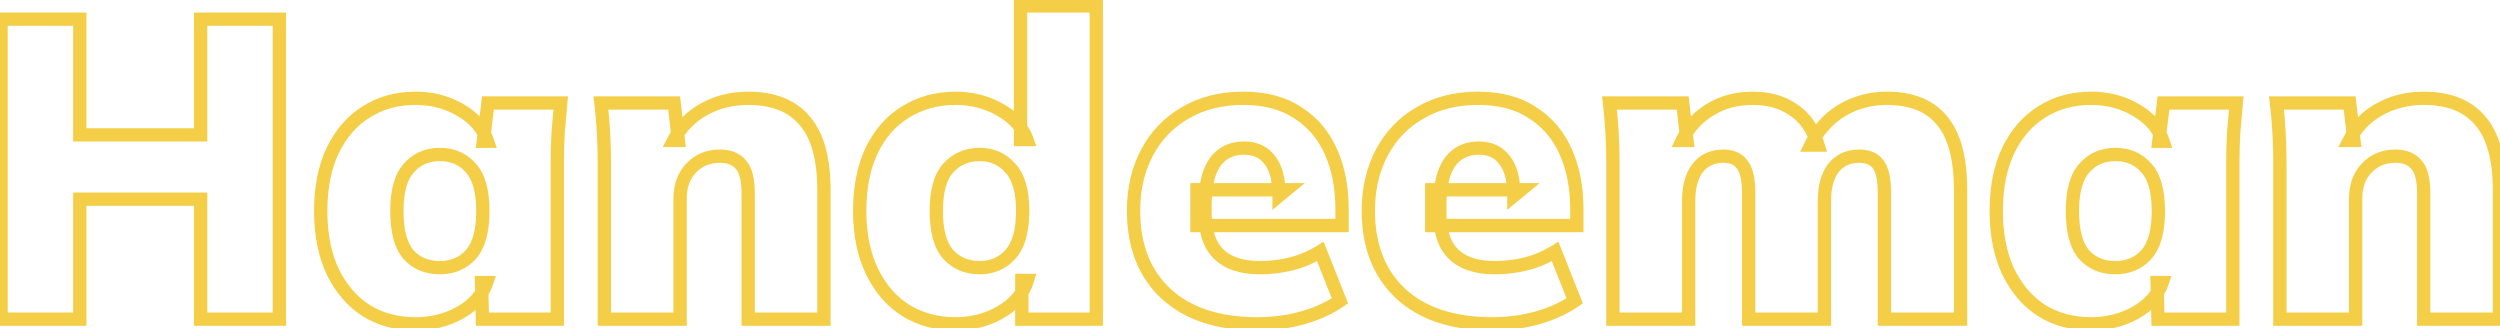 <svg width="282" height="37" viewBox="0 0 282 37" fill="none" xmlns="http://www.w3.org/2000/svg">
<g filter="url(#filter0_i_20_233)">
<path d="M0.12 36V2.16H9V15.216H22.632V2.16H31.512V36H22.632V22.464H9V36H0.12ZM46.881 36.528C44.769 36.528 42.913 36.032 41.313 35.04C39.713 34.016 38.449 32.544 37.521 30.624C36.625 28.704 36.177 26.432 36.177 23.808C36.177 21.152 36.625 18.88 37.521 16.992C38.449 15.072 39.713 13.616 41.313 12.624C42.913 11.6 44.769 11.088 46.881 11.088C48.769 11.088 50.465 11.536 51.969 12.432C53.505 13.328 54.513 14.496 54.993 15.936H54.513L55.041 11.616H63.249C63.153 12.704 63.057 13.808 62.961 14.928C62.897 16.048 62.865 17.152 62.865 18.24V36H54.417L54.321 31.872H54.897C54.417 33.28 53.409 34.416 51.873 35.28C50.369 36.112 48.705 36.528 46.881 36.528ZM49.617 30.192C51.057 30.192 52.225 29.696 53.121 28.704C54.017 27.68 54.465 26.048 54.465 23.808C54.465 21.568 54.017 19.952 53.121 18.96C52.225 17.936 51.057 17.424 49.617 17.424C48.177 17.424 47.009 17.936 46.113 18.96C45.217 19.952 44.769 21.568 44.769 23.808C44.769 26.048 45.201 27.68 46.065 28.704C46.961 29.696 48.145 30.192 49.617 30.192ZM68.171 36V18.24C68.171 17.152 68.139 16.048 68.075 14.928C68.011 13.808 67.915 12.704 67.787 11.616H76.043L76.523 15.84H75.995C76.795 14.304 77.931 13.136 79.403 12.336C80.875 11.504 82.539 11.088 84.395 11.088C87.243 11.088 89.371 11.936 90.779 13.632C92.219 15.296 92.939 17.904 92.939 21.456V36H84.395V21.84C84.395 20.272 84.123 19.184 83.579 18.576C83.035 17.936 82.251 17.616 81.227 17.616C79.883 17.616 78.795 18.064 77.963 18.96C77.131 19.824 76.715 20.976 76.715 22.416V36H68.171ZM107.773 36.528C105.694 36.528 103.838 36.032 102.206 35.04C100.574 34.016 99.293 32.544 98.365 30.624C97.438 28.704 96.974 26.432 96.974 23.808C96.974 21.152 97.421 18.88 98.317 16.992C99.246 15.072 100.526 13.616 102.158 12.624C103.822 11.6 105.694 11.088 107.773 11.088C109.63 11.088 111.31 11.52 112.814 12.384C114.318 13.216 115.326 14.336 115.838 15.744H115.118V0.672H123.661V36H115.262V31.632H115.886C115.438 33.104 114.446 34.288 112.91 35.184C111.406 36.08 109.694 36.528 107.773 36.528ZM110.51 30.192C111.918 30.192 113.07 29.696 113.966 28.704C114.894 27.68 115.358 26.048 115.358 23.808C115.358 21.568 114.894 19.952 113.966 18.96C113.07 17.936 111.918 17.424 110.51 17.424C109.07 17.424 107.886 17.936 106.958 18.96C106.062 19.952 105.614 21.568 105.614 23.808C105.614 26.048 106.062 27.68 106.958 28.704C107.886 29.696 109.07 30.192 110.51 30.192ZM141.832 36.528C137.416 36.528 133.976 35.392 131.512 33.12C129.08 30.848 127.864 27.728 127.864 23.76C127.864 21.296 128.376 19.104 129.4 17.184C130.424 15.264 131.864 13.776 133.72 12.72C135.576 11.632 137.752 11.088 140.248 11.088C142.712 11.088 144.76 11.632 146.392 12.72C148.056 13.776 149.304 15.248 150.136 17.136C150.968 18.992 151.384 21.152 151.384 23.616V25.44H135.016V21.408H145.096L144.28 22.08C144.28 20.256 143.928 18.912 143.224 18.048C142.552 17.152 141.592 16.704 140.344 16.704C138.904 16.704 137.8 17.248 137.032 18.336C136.296 19.392 135.928 20.992 135.928 23.136V24C135.928 26.144 136.456 27.712 137.512 28.704C138.568 29.696 140.088 30.192 142.072 30.192C143.352 30.192 144.552 30.048 145.672 29.76C146.824 29.472 147.912 29.008 148.936 28.368L151.144 33.936C149.928 34.768 148.52 35.408 146.92 35.856C145.32 36.304 143.624 36.528 141.832 36.528ZM168.317 36.528C163.901 36.528 160.461 35.392 157.997 33.12C155.565 30.848 154.349 27.728 154.349 23.76C154.349 21.296 154.861 19.104 155.885 17.184C156.909 15.264 158.349 13.776 160.205 12.72C162.061 11.632 164.237 11.088 166.733 11.088C169.197 11.088 171.245 11.632 172.877 12.72C174.541 13.776 175.789 15.248 176.621 17.136C177.453 18.992 177.869 21.152 177.869 23.616V25.44H161.501V21.408H171.581L170.765 22.08C170.765 20.256 170.413 18.912 169.709 18.048C169.037 17.152 168.077 16.704 166.829 16.704C165.389 16.704 164.285 17.248 163.517 18.336C162.781 19.392 162.413 20.992 162.413 23.136V24C162.413 26.144 162.941 27.712 163.997 28.704C165.053 29.696 166.573 30.192 168.557 30.192C169.837 30.192 171.037 30.048 172.157 29.76C173.309 29.472 174.397 29.008 175.421 28.368L177.629 33.936C176.413 34.768 175.005 35.408 173.405 35.856C171.805 36.304 170.109 36.528 168.317 36.528ZM181.937 36V18.24C181.937 17.152 181.905 16.048 181.841 14.928C181.777 13.808 181.681 12.704 181.553 11.616H189.809L190.289 15.84H189.761C190.465 14.368 191.505 13.216 192.881 12.384C194.257 11.52 195.873 11.088 197.729 11.088C199.521 11.088 201.041 11.52 202.289 12.384C203.569 13.216 204.497 14.544 205.073 16.368H204.257C205.057 14.704 206.209 13.408 207.713 12.48C209.249 11.552 210.961 11.088 212.849 11.088C215.633 11.088 217.713 11.936 219.089 13.632C220.465 15.296 221.153 17.904 221.153 21.456V36H212.561V21.744C212.561 20.24 212.337 19.184 211.889 18.576C211.441 17.936 210.721 17.616 209.729 17.616C208.481 17.616 207.505 18.064 206.801 18.96C206.129 19.856 205.793 21.088 205.793 22.656V36H197.249V21.744C197.249 20.24 197.009 19.184 196.529 18.576C196.081 17.936 195.377 17.616 194.417 17.616C193.169 17.616 192.193 18.064 191.489 18.96C190.817 19.856 190.481 21.088 190.481 22.656V36H181.937ZM235.881 36.528C233.769 36.528 231.913 36.032 230.313 35.04C228.713 34.016 227.449 32.544 226.521 30.624C225.625 28.704 225.177 26.432 225.177 23.808C225.177 21.152 225.625 18.88 226.521 16.992C227.449 15.072 228.713 13.616 230.313 12.624C231.913 11.6 233.769 11.088 235.881 11.088C237.769 11.088 239.465 11.536 240.969 12.432C242.505 13.328 243.513 14.496 243.993 15.936H243.513L244.041 11.616H252.249C252.153 12.704 252.057 13.808 251.961 14.928C251.897 16.048 251.865 17.152 251.865 18.24V36H243.417L243.321 31.872H243.897C243.417 33.28 242.409 34.416 240.873 35.28C239.369 36.112 237.705 36.528 235.881 36.528ZM238.617 30.192C240.057 30.192 241.225 29.696 242.121 28.704C243.017 27.68 243.465 26.048 243.465 23.808C243.465 21.568 243.017 19.952 242.121 18.96C241.225 17.936 240.057 17.424 238.617 17.424C237.177 17.424 236.009 17.936 235.113 18.96C234.217 19.952 233.769 21.568 233.769 23.808C233.769 26.048 234.201 27.68 235.065 28.704C235.961 29.696 237.145 30.192 238.617 30.192ZM257.171 36V18.24C257.171 17.152 257.139 16.048 257.075 14.928C257.011 13.808 256.915 12.704 256.787 11.616H265.043L265.523 15.84H264.995C265.795 14.304 266.931 13.136 268.403 12.336C269.875 11.504 271.539 11.088 273.395 11.088C276.243 11.088 278.371 11.936 279.779 13.632C281.219 15.296 281.939 17.904 281.939 21.456V36H273.395V21.84C273.395 20.272 273.123 19.184 272.579 18.576C272.035 17.936 271.251 17.616 270.227 17.616C268.883 17.616 267.795 18.064 266.963 18.96C266.131 19.824 265.715 20.976 265.715 22.416V36H257.171Z" fill="white"/>
</g>
<path d="M0.12 36H-0.63V36.75H0.12V36ZM0.12 2.16V1.41H-0.63V2.16H0.12ZM9 2.16H9.75V1.41H9V2.16ZM9 15.216H8.25V15.966H9V15.216ZM22.632 15.216V15.966H23.382V15.216H22.632ZM22.632 2.16V1.41H21.882V2.16H22.632ZM31.512 2.16H32.262V1.41H31.512V2.16ZM31.512 36V36.75H32.262V36H31.512ZM22.632 36H21.882V36.75H22.632V36ZM22.632 22.464H23.382V21.714H22.632V22.464ZM9 22.464V21.714H8.25V22.464H9ZM9 36V36.75H9.75V36H9ZM0.87 36V2.16H-0.63V36H0.87ZM0.12 2.91H9V1.41H0.12V2.91ZM8.25 2.16V15.216H9.75V2.16H8.25ZM9 15.966H22.632V14.466H9V15.966ZM23.382 15.216V2.16H21.882V15.216H23.382ZM22.632 2.91H31.512V1.41H22.632V2.91ZM30.762 2.16V36H32.262V2.16H30.762ZM31.512 35.25H22.632V36.75H31.512V35.25ZM23.382 36V22.464H21.882V36H23.382ZM22.632 21.714H9V23.214H22.632V21.714ZM8.25 22.464V36H9.75V22.464H8.25ZM9 35.25H0.12V36.75H9V35.25ZM41.313 35.04L40.908 35.672L40.917 35.677L41.313 35.04ZM37.521 30.624L36.841 30.941L36.845 30.95L37.521 30.624ZM37.521 16.992L36.845 16.666L36.843 16.67L37.521 16.992ZM41.313 12.624L41.708 13.261L41.717 13.256L41.313 12.624ZM51.969 12.432L51.585 13.076L51.591 13.08L51.969 12.432ZM54.993 15.936V16.686H56.033L55.704 15.699L54.993 15.936ZM54.513 15.936L53.768 15.845L53.665 16.686H54.513V15.936ZM55.041 11.616V10.866H54.377L54.296 11.525L55.041 11.616ZM63.249 11.616L63.996 11.682L64.068 10.866H63.249V11.616ZM62.961 14.928L62.213 14.864L62.212 14.875L62.212 14.885L62.961 14.928ZM62.865 36V36.75H63.615V36H62.865ZM54.417 36L53.667 36.017L53.684 36.75H54.417V36ZM54.321 31.872V31.122H53.553L53.571 31.889L54.321 31.872ZM54.897 31.872L55.606 32.114L55.945 31.122H54.897V31.872ZM51.873 35.28L52.236 35.936L52.24 35.934L51.873 35.28ZM53.121 28.704L53.677 29.207L53.685 29.198L53.121 28.704ZM53.121 18.96L52.556 19.454L52.564 19.463L53.121 18.96ZM46.113 18.96L46.669 19.463L46.677 19.454L46.113 18.96ZM46.065 28.704L45.491 29.188L45.5 29.197L45.508 29.207L46.065 28.704ZM46.881 35.778C44.891 35.778 43.175 35.312 41.708 34.403L40.917 35.677C42.65 36.752 44.647 37.278 46.881 37.278V35.778ZM41.717 34.408C40.248 33.468 39.071 32.108 38.196 30.298L36.845 30.95C37.826 32.98 39.178 34.564 40.908 35.672L41.717 34.408ZM38.2 30.307C37.36 28.507 36.927 26.348 36.927 23.808H35.427C35.427 26.516 35.889 28.901 36.841 30.941L38.2 30.307ZM36.927 23.808C36.927 21.234 37.361 19.078 38.198 17.314L36.843 16.67C35.888 18.682 35.427 21.07 35.427 23.808H36.927ZM38.196 17.318C39.07 15.509 40.244 14.169 41.708 13.261L40.917 11.987C39.181 13.063 37.827 14.635 36.845 16.666L38.196 17.318ZM41.717 13.256C43.183 12.317 44.895 11.838 46.881 11.838V10.338C44.642 10.338 42.642 10.883 40.908 11.992L41.717 13.256ZM46.881 11.838C48.645 11.838 50.206 12.255 51.585 13.076L52.352 11.788C50.723 10.817 48.893 10.338 46.881 10.338V11.838ZM51.591 13.08C52.998 13.901 53.868 14.935 54.281 16.173L55.704 15.699C55.157 14.057 54.011 12.755 52.346 11.784L51.591 13.08ZM54.993 15.186H54.513V16.686H54.993V15.186ZM55.257 16.027L55.785 11.707L54.296 11.525L53.768 15.845L55.257 16.027ZM55.041 12.366H63.249V10.866H55.041V12.366ZM62.502 11.55C62.406 12.639 62.309 13.743 62.213 14.864L63.708 14.992C63.804 13.873 63.9 12.769 63.996 11.682L62.502 11.55ZM62.212 14.885C62.147 16.019 62.115 17.137 62.115 18.24H63.615C63.615 17.167 63.646 16.077 63.709 14.971L62.212 14.885ZM62.115 18.24V36H63.615V18.24H62.115ZM62.865 35.25H54.417V36.75H62.865V35.25ZM55.166 35.983L55.07 31.855L53.571 31.889L53.667 36.017L55.166 35.983ZM54.321 32.622H54.897V31.122H54.321V32.622ZM54.187 31.63C53.777 32.832 52.911 33.835 51.505 34.626L52.24 35.934C53.906 34.997 55.056 33.728 55.606 32.114L54.187 31.63ZM51.51 34.624C50.123 35.391 48.586 35.778 46.881 35.778V37.278C48.824 37.278 50.614 36.834 52.236 35.936L51.51 34.624ZM49.617 30.942C51.25 30.942 52.627 30.369 53.677 29.207L52.564 28.201C51.822 29.023 50.863 29.442 49.617 29.442V30.942ZM53.685 29.198C54.757 27.973 55.215 26.12 55.215 23.808H53.715C53.715 25.976 53.276 27.387 52.556 28.21L53.685 29.198ZM55.215 23.808C55.215 21.499 54.758 19.654 53.677 18.457L52.564 19.463C53.275 20.25 53.715 21.637 53.715 23.808H55.215ZM53.685 18.466C52.638 17.269 51.259 16.674 49.617 16.674V18.174C50.855 18.174 51.812 18.603 52.556 19.454L53.685 18.466ZM49.617 16.674C47.975 16.674 46.596 17.269 45.548 18.466L46.677 19.454C47.422 18.603 48.379 18.174 49.617 18.174V16.674ZM45.556 18.457C44.475 19.654 44.019 21.499 44.019 23.808H45.519C45.519 21.637 45.958 20.25 46.669 19.463L45.556 18.457ZM44.019 23.808C44.019 26.115 44.458 27.963 45.491 29.188L46.638 28.22C45.943 27.397 45.519 25.981 45.519 23.808H44.019ZM45.508 29.207C46.562 30.373 47.956 30.942 49.617 30.942V29.442C48.333 29.442 47.36 29.019 46.621 28.201L45.508 29.207ZM68.171 36H67.421V36.75H68.171V36ZM68.075 14.928L67.326 14.971L68.075 14.928ZM67.787 11.616V10.866H66.944L67.042 11.704L67.787 11.616ZM76.043 11.616L76.788 11.531L76.713 10.866H76.043V11.616ZM76.523 15.84V16.59H77.363L77.269 15.755L76.523 15.84ZM75.995 15.84L75.33 15.493L74.759 16.59H75.995V15.84ZM79.403 12.336L79.761 12.995L79.772 12.989L79.403 12.336ZM90.779 13.632L90.202 14.111L90.207 14.117L90.212 14.123L90.779 13.632ZM92.939 36V36.75H93.689V36H92.939ZM84.395 36H83.645V36.75H84.395V36ZM83.579 18.576L83.008 19.062L83.014 19.069L83.02 19.076L83.579 18.576ZM77.963 18.96L78.504 19.48L78.513 19.47L77.963 18.96ZM76.715 36V36.75H77.465V36H76.715ZM68.921 36V18.24H67.421V36H68.921ZM68.921 18.24C68.921 17.137 68.889 16.019 68.824 14.885L67.326 14.971C67.39 16.077 67.421 17.167 67.421 18.24H68.921ZM68.824 14.885C68.759 13.751 68.662 12.632 68.532 11.528L67.042 11.704C67.169 12.776 67.263 13.865 67.326 14.971L68.824 14.885ZM67.787 12.366H76.043V10.866H67.787V12.366ZM75.298 11.701L75.778 15.925L77.269 15.755L76.788 11.531L75.298 11.701ZM76.523 15.09H75.995V16.59H76.523V15.09ZM76.66 16.186C77.394 14.778 78.425 13.721 79.761 12.995L79.045 11.677C77.437 12.551 76.197 13.83 75.33 15.493L76.66 16.186ZM79.772 12.989C81.121 12.227 82.656 11.838 84.395 11.838V10.338C82.423 10.338 80.63 10.781 79.034 11.683L79.772 12.989ZM84.395 11.838C87.09 11.838 88.976 12.634 90.202 14.111L91.356 13.153C89.766 11.238 87.396 10.338 84.395 10.338V11.838ZM90.212 14.123C91.48 15.588 92.189 17.98 92.189 21.456H93.689C93.689 17.828 92.958 15.004 91.346 13.141L90.212 14.123ZM92.189 21.456V36H93.689V21.456H92.189ZM92.939 35.25H84.395V36.75H92.939V35.25ZM85.145 36V21.84H83.645V36H85.145ZM85.145 21.84C85.145 20.236 84.877 18.902 84.138 18.076L83.02 19.076C83.369 19.466 83.645 20.308 83.645 21.84H85.145ZM84.151 18.09C83.433 17.246 82.418 16.866 81.227 16.866V18.366C82.084 18.366 82.637 18.626 83.008 19.062L84.151 18.09ZM81.227 16.866C79.698 16.866 78.403 17.385 77.414 18.45L78.513 19.47C79.188 18.743 80.069 18.366 81.227 18.366V16.866ZM77.423 18.44C76.43 19.471 75.965 20.823 75.965 22.416H77.465C77.465 21.129 77.832 20.177 78.504 19.48L77.423 18.44ZM75.965 22.416V36H77.465V22.416H75.965ZM76.715 35.25H68.171V36.75H76.715V35.25ZM102.205 35.04L101.807 35.675L101.816 35.681L102.205 35.04ZM98.365 30.624L99.041 30.298L98.365 30.624ZM98.317 16.992L97.642 16.666L97.64 16.67L98.317 16.992ZM102.158 12.624L102.547 13.265L102.551 13.263L102.158 12.624ZM112.813 12.384L112.44 13.034L112.45 13.04L112.813 12.384ZM115.838 15.744V16.494H116.908L116.542 15.488L115.838 15.744ZM115.118 15.744H114.368V16.494H115.118V15.744ZM115.118 0.672V-0.078H114.368V0.672H115.118ZM123.661 0.672H124.411V-0.078H123.661V0.672ZM123.661 36V36.75H124.411V36H123.661ZM115.261 36H114.511V36.75H115.261V36ZM115.261 31.632V30.882H114.511V31.632H115.261ZM115.885 31.632L116.603 31.85L116.898 30.882H115.885V31.632ZM112.91 35.184L112.532 34.536L112.526 34.54L112.91 35.184ZM113.965 28.704L113.41 28.2L113.409 28.201L113.965 28.704ZM113.965 18.96L113.401 19.454L113.409 19.463L113.418 19.472L113.965 18.96ZM106.958 18.96L106.402 18.456L106.401 18.457L106.958 18.96ZM106.958 28.704L106.393 29.198L106.401 29.207L106.41 29.216L106.958 28.704ZM107.773 35.778C105.818 35.778 104.099 35.313 102.595 34.399L101.816 35.681C103.576 36.751 105.569 37.278 107.773 37.278V35.778ZM102.604 34.405C101.104 33.464 99.914 32.105 99.041 30.298L97.69 30.95C98.673 32.983 100.043 34.569 101.807 35.675L102.604 34.405ZM99.041 30.298C98.172 28.5 97.724 26.345 97.724 23.808H96.224C96.224 26.52 96.703 28.908 97.69 30.95L99.041 30.298ZM97.724 23.808C97.724 21.234 98.158 19.078 98.995 17.314L97.64 16.67C96.685 18.682 96.224 21.07 96.224 23.808H97.724ZM98.993 17.318C99.865 15.513 101.053 14.173 102.547 13.265L101.768 11.983C99.998 13.059 98.626 14.631 97.642 16.666L98.993 17.318ZM102.551 13.263C104.089 12.316 105.823 11.838 107.773 11.838V10.338C105.564 10.338 103.554 10.884 101.764 11.985L102.551 13.263ZM107.773 11.838C109.508 11.838 111.058 12.24 112.44 13.034L113.187 11.734C111.561 10.8 109.751 10.338 107.773 10.338V11.838ZM112.45 13.04C113.821 13.798 114.692 14.787 115.133 16L116.542 15.488C115.959 13.885 114.814 12.634 113.177 11.728L112.45 13.04ZM115.838 14.994H115.118V16.494H115.838V14.994ZM115.868 15.744V0.672H114.368V15.744H115.868ZM115.118 1.422H123.661V-0.078H115.118V1.422ZM122.911 0.672V36H124.411V0.672H122.911ZM123.661 35.25H115.261V36.75H123.661V35.25ZM116.011 36V31.632H114.511V36H116.011ZM115.261 32.382H115.885V30.882H115.261V32.382ZM115.168 31.414C114.784 32.677 113.932 33.719 112.532 34.536L113.287 35.832C114.959 34.856 116.091 33.531 116.603 31.85L115.168 31.414ZM112.526 34.54C111.149 35.36 109.572 35.778 107.773 35.778V37.278C109.815 37.278 111.662 36.8 113.293 35.828L112.526 34.54ZM110.509 30.942C112.117 30.942 113.476 30.365 114.522 29.207L113.409 28.201C112.663 29.027 111.718 29.442 110.509 29.442V30.942ZM114.521 29.208C115.632 27.982 116.107 26.125 116.107 23.808H114.607C114.607 25.971 114.155 27.378 113.41 28.2L114.521 29.208ZM116.107 23.808C116.107 21.494 115.633 19.645 114.513 18.448L113.418 19.472C114.154 20.259 114.607 21.642 114.607 23.808H116.107ZM114.53 18.466C113.486 17.273 112.125 16.674 110.509 16.674V18.174C111.71 18.174 112.653 18.599 113.401 19.454L114.53 18.466ZM110.509 16.674C108.868 16.674 107.479 17.268 106.402 18.456L107.513 19.464C108.292 18.604 109.271 18.174 110.509 18.174V16.674ZM106.401 18.457C105.32 19.654 104.864 21.499 104.864 23.808H106.364C106.364 21.637 106.803 20.25 107.514 19.463L106.401 18.457ZM104.864 23.808C104.864 26.12 105.321 27.973 106.393 29.198L107.522 28.21C106.802 27.387 106.364 25.976 106.364 23.808H104.864ZM106.41 29.216C107.489 30.37 108.876 30.942 110.509 30.942V29.442C109.263 29.442 108.282 29.022 107.505 28.192L106.41 29.216ZM131.512 33.12L131 33.668L131.004 33.671L131.512 33.12ZM129.4 17.184L130.062 17.537L129.4 17.184ZM133.72 12.72L134.091 13.372L134.099 13.367L133.72 12.72ZM146.392 12.72L145.976 13.344L145.983 13.349L145.99 13.353L146.392 12.72ZM150.136 17.136L149.45 17.438L149.452 17.443L150.136 17.136ZM151.384 25.44V26.19H152.134V25.44H151.384ZM135.016 25.44H134.266V26.19H135.016V25.44ZM135.016 21.408V20.658H134.266V21.408H135.016ZM145.096 21.408L145.573 21.987L147.187 20.658H145.096V21.408ZM144.28 22.08H143.53V23.669L144.757 22.659L144.28 22.08ZM143.224 18.048L142.624 18.498L142.633 18.51L142.643 18.522L143.224 18.048ZM137.032 18.336L136.419 17.904L136.417 17.907L137.032 18.336ZM137.512 28.704L138.026 28.157L137.512 28.704ZM145.672 29.76L145.49 29.032L145.485 29.034L145.672 29.76ZM148.936 28.368L149.633 28.091L149.302 27.255L148.539 27.732L148.936 28.368ZM151.144 33.936L151.568 34.555L152.062 34.217L151.841 33.66L151.144 33.936ZM141.832 35.778C137.543 35.778 134.307 34.677 132.021 32.569L131.004 33.671C133.646 36.107 137.289 37.278 141.832 37.278V35.778ZM132.024 32.572C129.773 30.469 128.614 27.564 128.614 23.76H127.114C127.114 27.892 128.387 31.227 131 33.668L132.024 32.572ZM128.614 23.76C128.614 21.403 129.103 19.335 130.062 17.537L128.738 16.831C127.649 18.873 127.114 21.189 127.114 23.76H128.614ZM130.062 17.537C131.02 15.74 132.361 14.356 134.091 13.372L133.349 12.068C131.368 13.196 129.828 14.788 128.738 16.831L130.062 17.537ZM134.099 13.367C135.823 12.357 137.864 11.838 140.248 11.838V10.338C137.64 10.338 135.329 10.907 133.341 12.073L134.099 13.367ZM140.248 11.838C142.602 11.838 144.495 12.357 145.976 13.344L146.808 12.096C145.025 10.907 142.822 10.338 140.248 10.338V11.838ZM145.99 13.353C147.523 14.326 148.675 15.68 149.45 17.438L150.822 16.834C149.933 14.816 148.59 13.226 146.794 12.087L145.99 13.353ZM149.452 17.443C150.232 19.184 150.634 21.236 150.634 23.616H152.134C152.134 21.068 151.704 18.8 150.821 16.829L149.452 17.443ZM150.634 23.616V25.44H152.134V23.616H150.634ZM151.384 24.69H135.016V26.19H151.384V24.69ZM135.766 25.44V21.408H134.266V25.44H135.766ZM135.016 22.158H145.096V20.658H135.016V22.158ZM144.619 20.829L143.803 21.501L144.757 22.659L145.573 21.987L144.619 20.829ZM145.03 22.08C145.03 20.185 144.669 18.634 143.806 17.574L142.643 18.522C143.187 19.19 143.53 20.327 143.53 22.08H145.03ZM143.824 17.598C142.993 16.49 141.797 15.954 140.344 15.954V17.454C141.387 17.454 142.111 17.814 142.624 18.498L143.824 17.598ZM140.344 15.954C138.684 15.954 137.341 16.598 136.419 17.904L137.645 18.768C138.259 17.898 139.125 17.454 140.344 17.454V15.954ZM136.417 17.907C135.552 19.148 135.178 20.931 135.178 23.136H136.678C136.678 21.053 137.04 19.636 137.647 18.765L136.417 17.907ZM135.178 23.136V24H136.678V23.136H135.178ZM135.178 24C135.178 26.251 135.732 28.061 136.999 29.251L138.026 28.157C137.18 27.363 136.678 26.037 136.678 24H135.178ZM136.999 29.251C138.238 30.415 139.969 30.942 142.072 30.942V29.442C140.207 29.442 138.898 28.977 138.026 28.157L136.999 29.251ZM142.072 30.942C143.408 30.942 144.672 30.792 145.859 30.486L145.485 29.034C144.432 29.304 143.296 29.442 142.072 29.442V30.942ZM145.854 30.488C147.084 30.18 148.244 29.685 149.334 29.004L148.539 27.732C147.58 28.331 146.565 28.764 145.49 29.032L145.854 30.488ZM148.239 28.645L150.447 34.212L151.841 33.66L149.633 28.091L148.239 28.645ZM150.721 33.317C149.58 34.097 148.249 34.705 146.718 35.134L147.122 36.578C148.791 36.111 150.276 35.439 151.568 34.555L150.721 33.317ZM146.718 35.134C145.189 35.562 143.561 35.778 141.832 35.778V37.278C143.687 37.278 145.452 37.046 147.122 36.578L146.718 35.134ZM157.997 33.12L157.484 33.668L157.488 33.671L157.997 33.12ZM155.885 17.184L156.546 17.537L155.885 17.184ZM160.204 12.72L160.575 13.372L160.584 13.367L160.204 12.72ZM172.876 12.72L172.46 13.344L172.467 13.349L172.475 13.353L172.876 12.72ZM176.62 17.136L175.934 17.438L175.936 17.443L176.62 17.136ZM177.868 25.44V26.19H178.618V25.44H177.868ZM161.501 25.44H160.751V26.19H161.501V25.44ZM161.501 21.408V20.658H160.751V21.408H161.501ZM171.581 21.408L172.057 21.987L173.671 20.658H171.581V21.408ZM170.764 22.08H170.014V23.669L171.241 22.659L170.764 22.08ZM169.708 18.048L169.109 18.498L169.118 18.51L169.127 18.522L169.708 18.048ZM163.516 18.336L162.904 17.904L162.901 17.907L163.516 18.336ZM163.997 28.704L164.51 28.157L163.997 28.704ZM172.156 29.76L171.975 29.032L171.97 29.034L172.156 29.76ZM175.421 28.368L176.118 28.091L175.786 27.255L175.023 27.732L175.421 28.368ZM177.628 33.936L178.052 34.555L178.547 34.217L178.326 33.66L177.628 33.936ZM168.316 35.778C164.028 35.778 160.791 34.677 158.505 32.569L157.488 33.671C160.13 36.107 163.773 37.278 168.316 37.278V35.778ZM158.508 32.572C156.257 30.469 155.098 27.564 155.098 23.76H153.598C153.598 27.892 154.872 31.227 157.484 33.668L158.508 32.572ZM155.098 23.76C155.098 21.403 155.587 19.335 156.546 17.537L155.223 16.831C154.134 18.873 153.598 21.189 153.598 23.76H155.098ZM156.546 17.537C157.505 15.74 158.845 14.356 160.575 13.372L159.834 12.068C157.852 13.196 156.312 14.788 155.223 16.831L156.546 17.537ZM160.584 13.367C162.307 12.357 164.348 11.838 166.732 11.838V10.338C164.125 10.338 161.814 10.907 159.825 12.073L160.584 13.367ZM166.732 11.838C169.086 11.838 170.98 12.357 172.46 13.344L173.293 12.096C171.509 10.907 169.307 10.338 166.732 10.338V11.838ZM172.475 13.353C174.007 14.326 175.159 15.68 175.934 17.438L177.307 16.834C176.418 14.816 175.074 13.226 173.278 12.087L172.475 13.353ZM175.936 17.443C176.717 19.184 177.118 21.236 177.118 23.616H178.618C178.618 21.068 178.188 18.8 177.305 16.829L175.936 17.443ZM177.118 23.616V25.44H178.618V23.616H177.118ZM177.868 24.69H161.501V26.19H177.868V24.69ZM162.251 25.44V21.408H160.751V25.44H162.251ZM161.501 22.158H171.581V20.658H161.501V22.158ZM171.104 20.829L170.288 21.501L171.241 22.659L172.057 21.987L171.104 20.829ZM171.514 22.08C171.514 20.185 171.153 18.634 170.29 17.574L169.127 18.522C169.672 19.19 170.014 20.327 170.014 22.08H171.514ZM170.309 17.598C169.477 16.49 168.282 15.954 166.829 15.954V17.454C167.871 17.454 168.596 17.814 169.109 18.498L170.309 17.598ZM166.829 15.954C165.168 15.954 163.825 16.598 162.904 17.904L164.129 18.768C164.744 17.898 165.609 17.454 166.829 17.454V15.954ZM162.901 17.907C162.036 19.148 161.663 20.931 161.663 23.136H163.163C163.163 21.053 163.525 19.636 164.132 18.765L162.901 17.907ZM161.663 23.136V24H163.163V23.136H161.663ZM161.663 24C161.663 26.251 162.216 28.061 163.483 29.251L164.51 28.157C163.665 27.363 163.163 26.037 163.163 24H161.663ZM163.483 29.251C164.723 30.415 166.453 30.942 168.557 30.942V29.442C166.692 29.442 165.382 28.977 164.51 28.157L163.483 29.251ZM168.557 30.942C169.893 30.942 171.156 30.792 172.343 30.486L171.97 29.034C170.917 29.304 169.78 29.442 168.557 29.442V30.942ZM172.338 30.488C173.568 30.18 174.729 29.685 175.818 29.004L175.023 27.732C174.064 28.331 173.049 28.764 171.975 29.032L172.338 30.488ZM174.723 28.645L176.931 34.212L178.326 33.66L176.118 28.091L174.723 28.645ZM177.205 33.317C176.065 34.097 174.733 34.705 173.202 35.134L173.607 36.578C175.276 36.111 176.76 35.439 178.052 34.555L177.205 33.317ZM173.202 35.134C171.673 35.562 170.045 35.778 168.316 35.778V37.278C170.172 37.278 171.936 37.046 173.607 36.578L173.202 35.134ZM181.937 36H181.187V36.75H181.937V36ZM181.841 14.928L181.092 14.971L181.841 14.928ZM181.553 11.616V10.866H180.709L180.808 11.704L181.553 11.616ZM189.809 11.616L190.554 11.531L190.478 10.866H189.809V11.616ZM190.289 15.84V16.59H191.129L191.034 15.755L190.289 15.84ZM189.761 15.84L189.084 15.516L188.571 16.59H189.761V15.84ZM192.881 12.384L193.269 13.026L193.28 13.019L192.881 12.384ZM202.289 12.384L201.862 13.001L201.871 13.007L201.88 13.013L202.289 12.384ZM205.073 16.368V17.118H206.096L205.788 16.142L205.073 16.368ZM204.257 16.368L203.581 16.043L203.064 17.118H204.257V16.368ZM207.713 12.48L207.325 11.838L207.319 11.842L207.713 12.48ZM219.089 13.632L218.506 14.105L218.511 14.11L219.089 13.632ZM221.153 36V36.75H221.903V36H221.153ZM212.561 36H211.811V36.75H212.561V36ZM211.889 18.576L211.274 19.006L211.28 19.014L211.285 19.021L211.889 18.576ZM206.801 18.96L206.211 18.497L206.206 18.503L206.201 18.51L206.801 18.96ZM205.793 36V36.75H206.543V36H205.793ZM197.249 36H196.499V36.75H197.249V36ZM196.529 18.576L195.914 19.006L195.927 19.024L195.94 19.041L196.529 18.576ZM191.489 18.96L190.899 18.497L190.894 18.503L190.889 18.51L191.489 18.96ZM190.481 36V36.75H191.231V36H190.481ZM182.687 36V18.24H181.187V36H182.687ZM182.687 18.24C182.687 17.137 182.654 16.019 182.59 14.885L181.092 14.971C181.155 16.077 181.187 17.167 181.187 18.24H182.687ZM182.59 14.885C182.525 13.751 182.428 12.632 182.298 11.528L180.808 11.704C180.934 12.776 181.029 13.865 181.092 14.971L182.59 14.885ZM181.553 12.366H189.809V10.866H181.553V12.366ZM189.064 11.701L189.544 15.925L191.034 15.755L190.554 11.531L189.064 11.701ZM190.289 15.09H189.761V16.59H190.289V15.09ZM190.437 16.164C191.079 14.822 192.02 13.781 193.269 13.026L192.493 11.742C190.99 12.651 189.85 13.915 189.084 15.516L190.437 16.164ZM193.28 13.019C194.52 12.24 195.993 11.838 197.729 11.838V10.338C195.752 10.338 193.994 10.8 192.482 11.749L193.28 13.019ZM197.729 11.838C199.397 11.838 200.761 12.238 201.862 13.001L202.716 11.767C201.321 10.802 199.645 10.338 197.729 10.338V11.838ZM201.88 13.013C202.981 13.728 203.82 14.893 204.358 16.594L205.788 16.142C205.173 14.195 204.157 12.704 202.698 11.755L201.88 13.013ZM205.073 15.618H204.257V17.118H205.073V15.618ZM204.933 16.693C205.674 15.152 206.73 13.967 208.107 13.118L207.319 11.842C205.687 12.848 204.44 14.256 203.581 16.043L204.933 16.693ZM208.101 13.122C209.514 12.268 211.09 11.838 212.849 11.838V10.338C210.832 10.338 208.984 10.836 207.325 11.838L208.101 13.122ZM212.849 11.838C215.474 11.838 217.311 12.63 218.506 14.104L219.671 13.159C218.115 11.242 215.791 10.338 212.849 10.338V11.838ZM218.511 14.11C219.724 15.577 220.403 17.974 220.403 21.456H221.903C221.903 17.834 221.206 15.015 219.667 13.154L218.511 14.11ZM220.403 21.456V36H221.903V21.456H220.403ZM221.153 35.25H212.561V36.75H221.153V35.25ZM213.311 36V21.744H211.811V36H213.311ZM213.311 21.744C213.311 20.213 213.092 18.945 212.493 18.131L211.285 19.021C211.582 19.423 211.811 20.267 211.811 21.744H213.311ZM212.503 18.146C211.877 17.252 210.892 16.866 209.729 16.866V18.366C210.55 18.366 211.004 18.62 211.274 19.006L212.503 18.146ZM209.729 16.866C208.276 16.866 207.072 17.401 206.211 18.497L207.391 19.423C207.938 18.727 208.686 18.366 209.729 18.366V16.866ZM206.201 18.51C205.399 19.579 205.043 20.989 205.043 22.656H206.543C206.543 21.187 206.858 20.133 207.401 19.41L206.201 18.51ZM205.043 22.656V36H206.543V22.656H205.043ZM205.793 35.25H197.249V36.75H205.793V35.25ZM197.999 36V21.744H196.499V36H197.999ZM197.999 21.744C197.999 20.207 197.763 18.929 197.118 18.111L195.94 19.041C196.255 19.439 196.499 20.273 196.499 21.744H197.999ZM197.143 18.146C196.522 17.259 195.558 16.866 194.417 16.866V18.366C195.195 18.366 195.64 18.613 195.914 19.006L197.143 18.146ZM194.417 16.866C192.964 16.866 191.76 17.401 190.899 18.497L192.079 19.423C192.626 18.727 193.374 18.366 194.417 18.366V16.866ZM190.889 18.51C190.087 19.579 189.731 20.989 189.731 22.656H191.231C191.231 21.187 191.546 20.133 192.089 19.41L190.889 18.51ZM189.731 22.656V36H191.231V22.656H189.731ZM190.481 35.25H181.937V36.75H190.481V35.25ZM230.313 35.04L229.908 35.672L229.917 35.677L230.313 35.04ZM226.521 30.624L225.841 30.941L225.845 30.95L226.521 30.624ZM226.521 16.992L225.845 16.666L225.843 16.67L226.521 16.992ZM230.313 12.624L230.708 13.261L230.717 13.256L230.313 12.624ZM240.969 12.432L240.585 13.076L240.591 13.08L240.969 12.432ZM243.993 15.936V16.686H245.033L244.704 15.699L243.993 15.936ZM243.513 15.936L242.768 15.845L242.665 16.686H243.513V15.936ZM244.041 11.616V10.866H243.377L243.296 11.525L244.041 11.616ZM252.249 11.616L252.996 11.682L253.068 10.866H252.249V11.616ZM251.961 14.928L251.213 14.864L251.212 14.875L251.212 14.885L251.961 14.928ZM251.865 36V36.75H252.615V36H251.865ZM243.417 36L242.667 36.017L242.684 36.75H243.417V36ZM243.321 31.872V31.122H242.553L242.571 31.889L243.321 31.872ZM243.897 31.872L244.607 32.114L244.945 31.122H243.897V31.872ZM240.873 35.28L241.236 35.936L241.24 35.934L240.873 35.28ZM242.121 28.704L242.677 29.207L242.685 29.198L242.121 28.704ZM242.121 18.96L241.556 19.454L241.564 19.463L242.121 18.96ZM235.113 18.96L235.669 19.463L235.677 19.454L235.113 18.96ZM235.065 28.704L234.491 29.188L234.5 29.197L234.508 29.207L235.065 28.704ZM235.881 35.778C233.891 35.778 232.175 35.312 230.708 34.403L229.917 35.677C231.65 36.752 233.646 37.278 235.881 37.278V35.778ZM230.717 34.408C229.248 33.468 228.071 32.108 227.196 30.298L225.845 30.95C226.826 32.98 228.178 34.564 229.908 35.672L230.717 34.408ZM227.2 30.307C226.36 28.507 225.927 26.348 225.927 23.808H224.427C224.427 26.516 224.889 28.901 225.841 30.941L227.2 30.307ZM225.927 23.808C225.927 21.234 226.361 19.078 227.198 17.314L225.843 16.67C224.888 18.682 224.427 21.07 224.427 23.808H225.927ZM227.196 17.318C228.07 15.509 229.244 14.169 230.708 13.261L229.917 11.987C228.181 13.063 226.827 14.635 225.845 16.666L227.196 17.318ZM230.717 13.256C232.183 12.317 233.895 11.838 235.881 11.838V10.338C233.642 10.338 231.642 10.883 229.908 11.992L230.717 13.256ZM235.881 11.838C237.644 11.838 239.206 12.255 240.585 13.076L241.352 11.788C239.723 10.817 237.893 10.338 235.881 10.338V11.838ZM240.591 13.08C241.998 13.901 242.868 14.935 243.281 16.173L244.704 15.699C244.157 14.057 243.011 12.755 241.347 11.784L240.591 13.08ZM243.993 15.186H243.513V16.686H243.993V15.186ZM244.257 16.027L244.785 11.707L243.296 11.525L242.768 15.845L244.257 16.027ZM244.041 12.366H252.249V10.866H244.041V12.366ZM251.502 11.55C251.405 12.639 251.309 13.743 251.213 14.864L252.708 14.992C252.804 13.873 252.9 12.769 252.996 11.682L251.502 11.55ZM251.212 14.885C251.147 16.019 251.115 17.137 251.115 18.24H252.615C252.615 17.167 252.646 16.077 252.709 14.971L251.212 14.885ZM251.115 18.24V36H252.615V18.24H251.115ZM251.865 35.25H243.417V36.75H251.865V35.25ZM244.166 35.983L244.07 31.855L242.571 31.889L242.667 36.017L244.166 35.983ZM243.321 32.622H243.897V31.122H243.321V32.622ZM243.187 31.63C242.777 32.832 241.911 33.835 240.505 34.626L241.24 35.934C242.906 34.997 244.056 33.728 244.607 32.114L243.187 31.63ZM240.51 34.624C239.124 35.391 237.586 35.778 235.881 35.778V37.278C237.824 37.278 239.614 36.834 241.236 35.936L240.51 34.624ZM238.617 30.942C240.25 30.942 241.627 30.369 242.677 29.207L241.564 28.201C240.822 29.023 239.863 29.442 238.617 29.442V30.942ZM242.685 29.198C243.757 27.973 244.215 26.12 244.215 23.808H242.715C242.715 25.976 242.276 27.387 241.556 28.21L242.685 29.198ZM244.215 23.808C244.215 21.499 243.758 19.654 242.677 18.457L241.564 19.463C242.275 20.25 242.715 21.637 242.715 23.808H244.215ZM242.685 18.466C241.637 17.269 240.259 16.674 238.617 16.674V18.174C239.855 18.174 240.812 18.603 241.556 19.454L242.685 18.466ZM238.617 16.674C236.975 16.674 235.596 17.269 234.548 18.466L235.677 19.454C236.421 18.603 237.379 18.174 238.617 18.174V16.674ZM234.556 18.457C233.475 19.654 233.019 21.499 233.019 23.808H234.519C234.519 21.637 234.958 20.25 235.669 19.463L234.556 18.457ZM233.019 23.808C233.019 26.115 233.458 27.963 234.491 29.188L235.638 28.22C234.943 27.397 234.519 25.981 234.519 23.808H233.019ZM234.508 29.207C235.562 30.373 236.956 30.942 238.617 30.942V29.442C237.333 29.442 236.36 29.019 235.621 28.201L234.508 29.207ZM257.171 36H256.421V36.75H257.171V36ZM257.075 14.928L256.326 14.971L257.075 14.928ZM256.787 11.616V10.866H255.944L256.042 11.704L256.787 11.616ZM265.043 11.616L265.788 11.531L265.713 10.866H265.043V11.616ZM265.523 15.84V16.59H266.363L266.268 15.755L265.523 15.84ZM264.995 15.84L264.33 15.493L263.759 16.59H264.995V15.84ZM268.403 12.336L268.761 12.995L268.772 12.989L268.403 12.336ZM279.779 13.632L279.202 14.111L279.207 14.117L279.212 14.123L279.779 13.632ZM281.939 36V36.75H282.689V36H281.939ZM273.395 36H272.645V36.75H273.395V36ZM272.579 18.576L272.008 19.062L272.014 19.069L272.02 19.076L272.579 18.576ZM266.963 18.96L267.504 19.48L267.513 19.47L266.963 18.96ZM265.715 36V36.75H266.465V36H265.715ZM257.921 36V18.24H256.421V36H257.921ZM257.921 18.24C257.921 17.137 257.889 16.019 257.824 14.885L256.326 14.971C256.39 16.077 256.421 17.167 256.421 18.24H257.921ZM257.824 14.885C257.759 13.751 257.662 12.632 257.532 11.528L256.042 11.704C256.169 12.776 256.263 13.865 256.326 14.971L257.824 14.885ZM256.787 12.366H265.043V10.866H256.787V12.366ZM264.298 11.701L264.778 15.925L266.268 15.755L265.788 11.531L264.298 11.701ZM265.523 15.09H264.995V16.59H265.523V15.09ZM265.66 16.186C266.394 14.778 267.425 13.721 268.761 12.995L268.045 11.677C266.437 12.551 265.197 13.83 264.33 15.493L265.66 16.186ZM268.772 12.989C270.121 12.227 271.656 11.838 273.395 11.838V10.338C271.423 10.338 269.63 10.781 268.034 11.683L268.772 12.989ZM273.395 11.838C276.09 11.838 277.976 12.634 279.202 14.111L280.356 13.153C278.766 11.238 276.396 10.338 273.395 10.338V11.838ZM279.212 14.123C280.48 15.588 281.189 17.98 281.189 21.456H282.689C282.689 17.828 281.958 15.004 280.346 13.141L279.212 14.123ZM281.189 21.456V36H282.689V21.456H281.189ZM281.939 35.25H273.395V36.75H281.939V35.25ZM274.145 36V21.84H272.645V36H274.145ZM274.145 21.84C274.145 20.236 273.877 18.902 273.138 18.076L272.02 19.076C272.369 19.466 272.645 20.308 272.645 21.84H274.145ZM273.151 18.09C272.433 17.246 271.419 16.866 270.227 16.866V18.366C271.084 18.366 271.637 18.626 272.008 19.062L273.151 18.09ZM270.227 16.866C268.698 16.866 267.402 17.385 266.414 18.45L267.513 19.47C268.188 18.743 269.069 18.366 270.227 18.366V16.866ZM266.423 18.44C265.43 19.471 264.965 20.823 264.965 22.416H266.465C266.465 21.129 266.832 20.177 267.503 19.48L266.423 18.44ZM264.965 22.416V36H266.465V22.416H264.965ZM265.715 35.25H257.171V36.75H265.715V35.25Z" fill="#F4CE46"/>
<defs>
<filter id="filter0_i_20_233" x="0.12" y="0.672" width="281.819" height="37.856" filterUnits="userSpaceOnUse" color-interpolation-filters="sRGB">
<feFlood flood-opacity="0" result="BackgroundImageFix"/>
<feBlend mode="normal" in="SourceGraphic" in2="BackgroundImageFix" result="shape"/>
<feColorMatrix in="SourceAlpha" type="matrix" values="0 0 0 0 0 0 0 0 0 0 0 0 0 0 0 0 0 0 127 0" result="hardAlpha"/>
<feOffset dy="2"/>
<feGaussianBlur stdDeviation="1"/>
<feComposite in2="hardAlpha" operator="arithmetic" k2="-1" k3="1"/>
<feColorMatrix type="matrix" values="0 0 0 0 0 0 0 0 0 0 0 0 0 0 0 0 0 0 0.25 0"/>
<feBlend mode="normal" in2="shape" result="effect1_innerShadow_20_233"/>
</filter>
</defs>
</svg>
